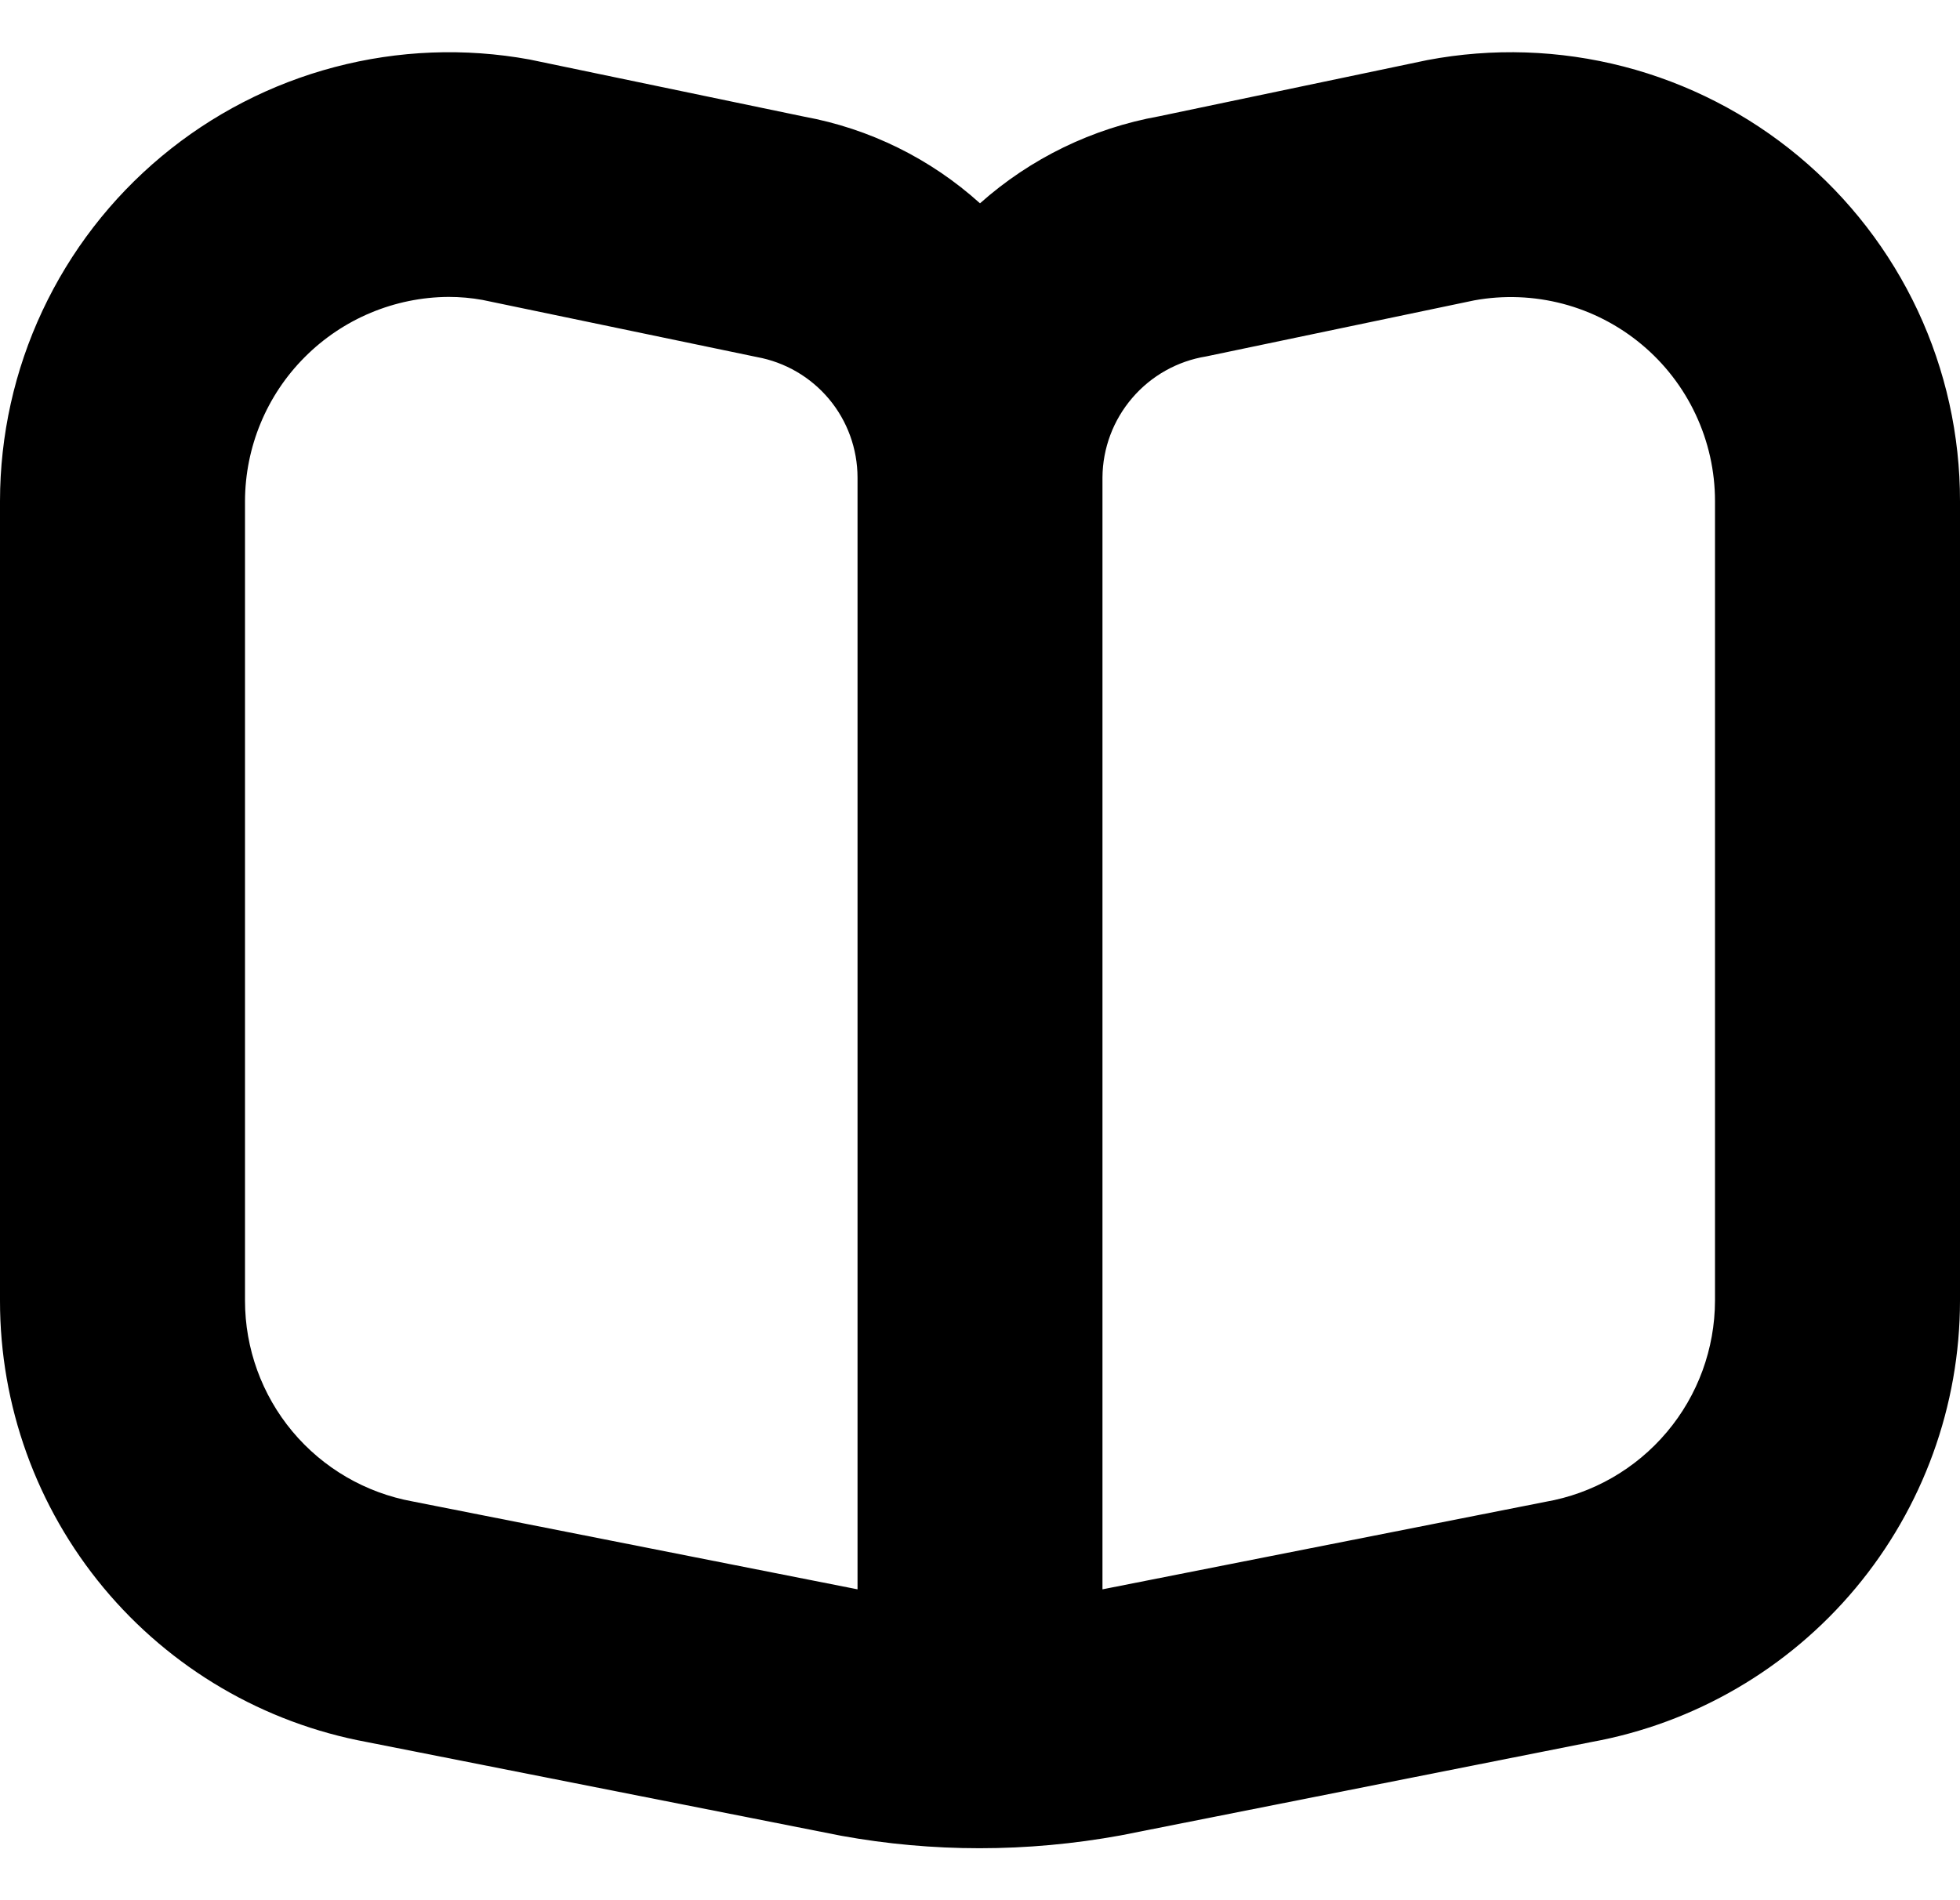 <svg width="33" height="32" viewBox="0 0 33 32" fill="none" xmlns="http://www.w3.org/2000/svg">
<path d="M30.283 2.632C29.425 1.917 28.419 1.401 27.339 1.121C26.258 0.841 25.128 0.804 24.031 1.012L19.517 1.958C18.395 2.159 17.351 2.666 16.5 3.424C15.667 2.672 14.641 2.166 13.537 1.964L8.916 1.002C7.826 0.803 6.706 0.847 5.636 1.129C4.565 1.411 3.569 1.925 2.719 2.634C1.868 3.344 1.184 4.231 0.714 5.234C0.244 6.236 0.001 7.33 7.28044e-06 8.438V21.901C-0.002 23.668 0.614 25.379 1.743 26.738C2.872 28.096 4.441 29.016 6.178 29.337L14.162 30.915C14.931 31.055 15.711 31.125 16.492 31.125C17.289 31.125 18.084 31.052 18.868 30.909L26.791 29.337C28.532 29.021 30.107 28.103 31.242 26.745C32.377 25.386 32.999 23.673 33 21.903V8.438C33.001 7.33 32.758 6.235 32.289 5.232C31.819 4.229 31.134 3.341 30.283 2.632ZM14.438 26.765L6.948 25.285C6.156 25.141 5.439 24.724 4.923 24.106C4.407 23.488 4.125 22.708 4.125 21.903V8.438C4.128 7.528 4.489 6.656 5.132 6.013C5.774 5.369 6.645 5.005 7.554 5C7.745 5 7.936 5.017 8.124 5.051L12.745 6.013C13.22 6.1 13.649 6.35 13.959 6.721C14.268 7.091 14.437 7.559 14.438 8.041V26.765ZM28.875 21.903C28.873 22.713 28.587 23.497 28.065 24.116C27.543 24.736 26.82 25.152 26.022 25.291L18.562 26.765V8.041C18.565 7.55 18.743 7.075 19.063 6.702C19.383 6.328 19.825 6.08 20.31 6.002L24.823 5.058C25.318 4.968 25.827 4.988 26.314 5.116C26.8 5.244 27.253 5.478 27.639 5.8C28.026 6.122 28.337 6.526 28.55 6.981C28.764 7.437 28.875 7.934 28.875 8.438V21.903Z" fill="black"/>
</svg>
